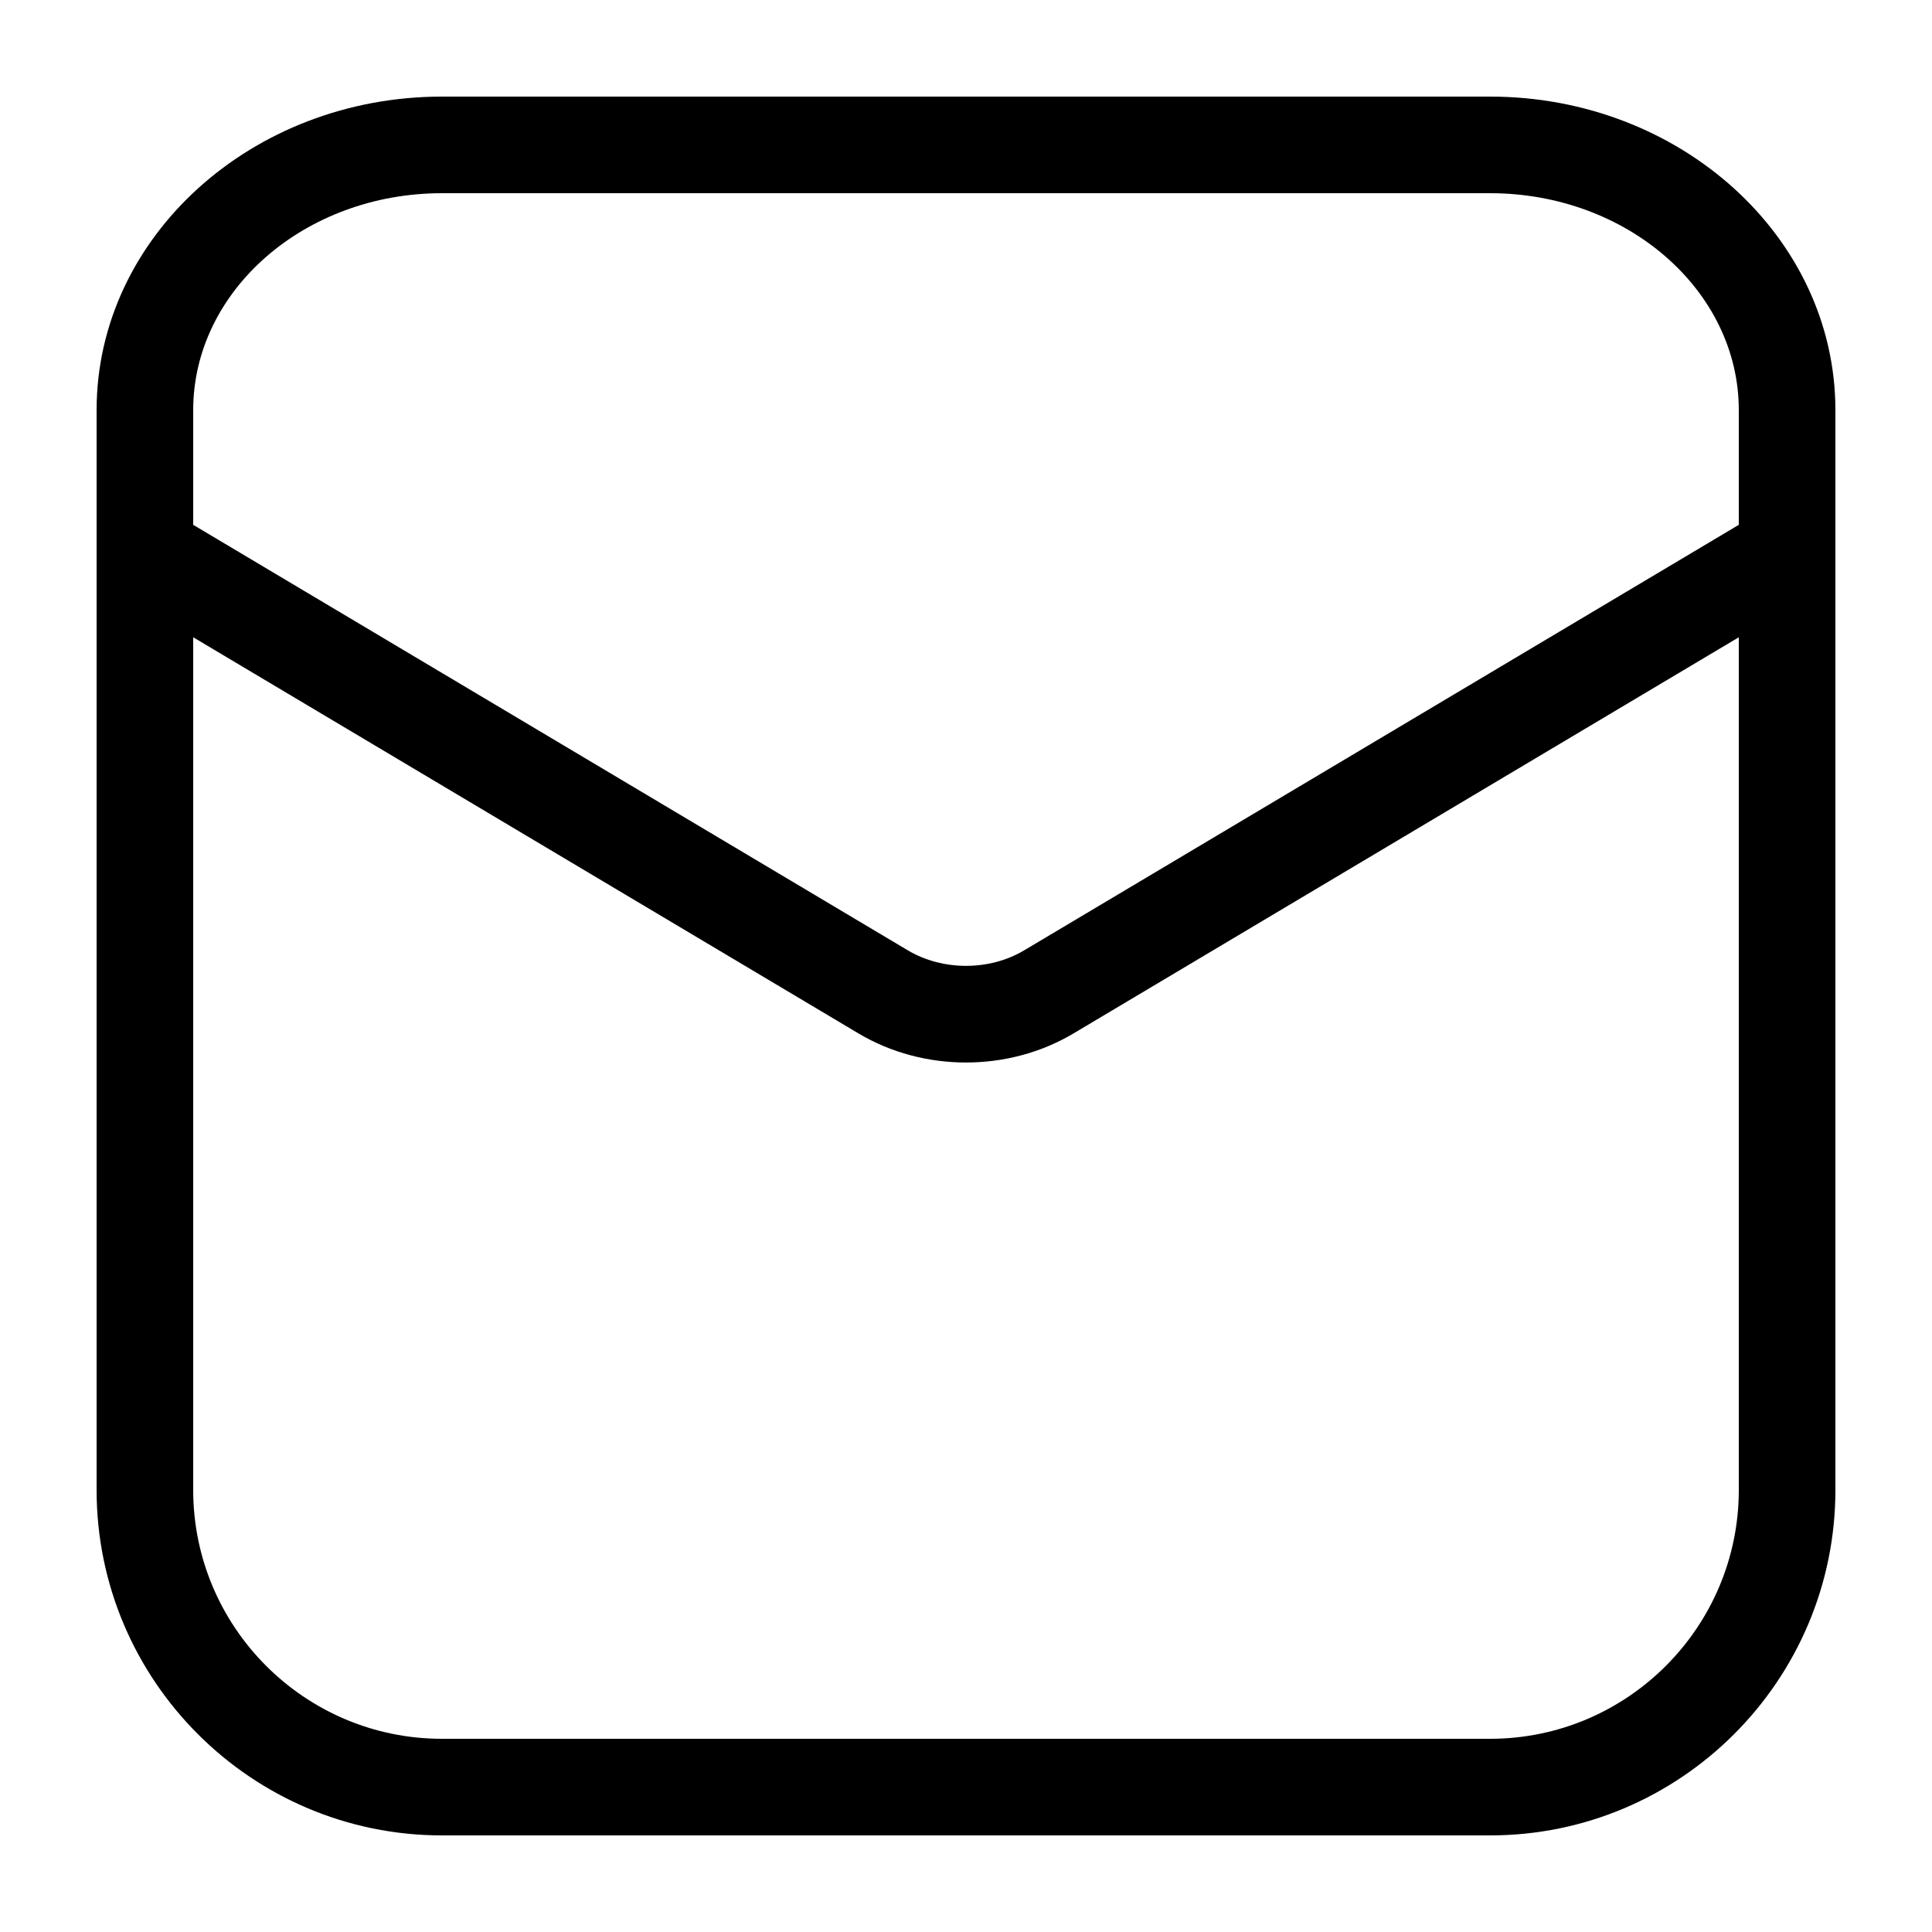 <?xml version="1.0" encoding="UTF-8" standalone="no"?>
<svg width="20px" height="20px" viewBox="0 0 20 20" version="1.1" xmlns="http://www.w3.org/2000/svg" xmlns:xlink="http://www.w3.org/1999/xlink">
    <!-- Generator: sketchtool 43.2 (39069) - http://www.bohemiancoding.com/sketch -->
    <title>mail--small</title>
    <desc>Created with sketchtool.</desc>
    <defs></defs>
    <g id="Web" stroke="none" stroke-width="1" fill="none" fill-rule="evenodd">
        <g id="mail--small" fill="#000000">
            <path d="M18,5.222 L18,5.433 L10.602,9.838 C10.242,10.052 9.758,10.052 9.398,9.838 L2,5.433 L2,5.222 L2,4.246 C2,3.008 3.155,2 4.575,2 L15.425,2 C16.845,2 18,3.008 18,4.246 L18,5.222 Z M18,15.424 C18,16.845 16.845,18 15.425,18 L4.575,18 C3.155,18 2,16.845 2,15.424 L2,6.597 L8.887,10.698 C9.225,10.899 9.612,10.999 10,10.999 C10.388,10.999 10.775,10.899 11.113,10.698 L18,6.597 L18,15.424 Z M15.425,1 L4.575,1 C2.604,1 1,2.456 1,4.246 L1,5.222 L1,5.718 L1,15.424 C1,17.396 2.604,19 4.575,19 L15.425,19 C17.396,19 19,17.396 19,15.424 L19,5.718 L19,5.222 L19,4.246 C19,2.456 17.396,1 15.425,1 L15.425,1 Z" id="Fill-1"></path>
        </g>
    </g>
</svg>